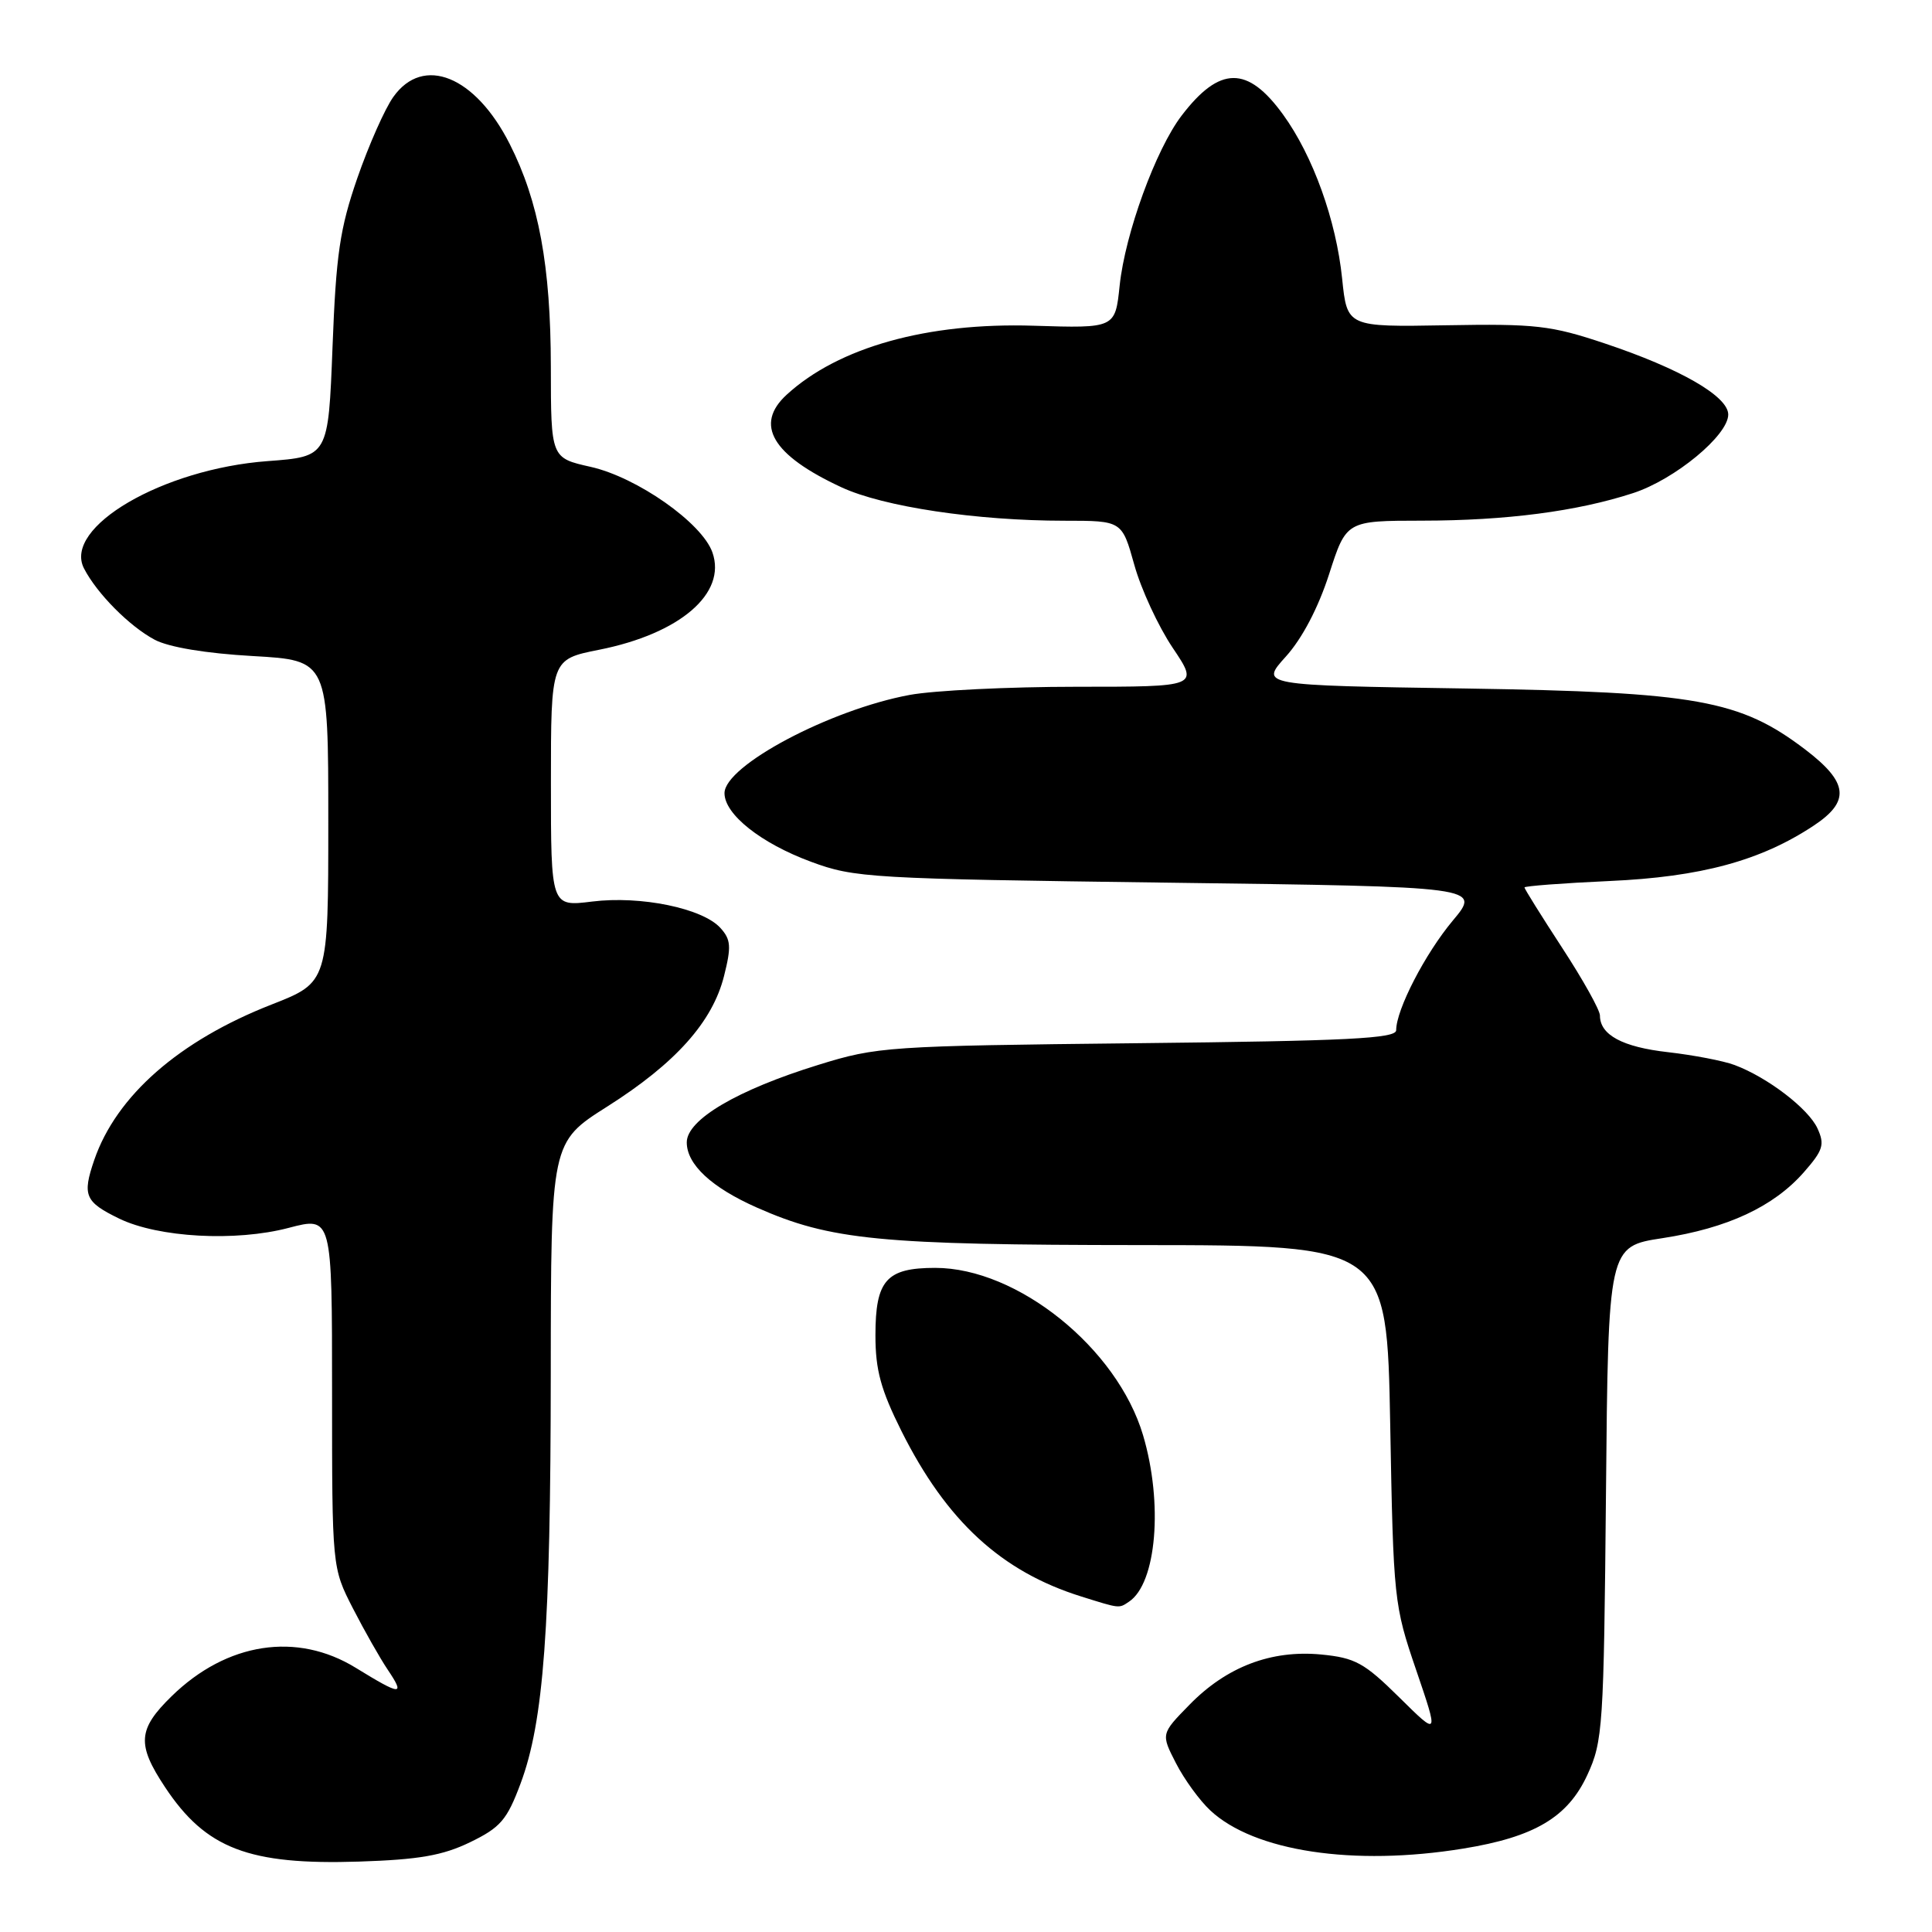 <?xml version="1.0" encoding="UTF-8" standalone="no"?>
<!DOCTYPE svg PUBLIC "-//W3C//DTD SVG 1.1//EN" "http://www.w3.org/Graphics/SVG/1.1/DTD/svg11.dtd" >
<svg xmlns="http://www.w3.org/2000/svg" xmlns:xlink="http://www.w3.org/1999/xlink" version="1.1" viewBox="0 0 256 256">
 <g >
 <path fill="currentColor"
d=" M 62.28 244.11 C 66.32 242.15 67.17 241.16 68.97 236.35 C 72.05 228.11 72.96 215.76 72.98 181.92 C 73.00 151.35 73.00 151.35 80.47 146.62 C 89.51 140.89 94.41 135.42 95.94 129.32 C 96.92 125.43 96.85 124.49 95.46 122.96 C 93.10 120.35 84.89 118.66 78.46 119.46 C 73.00 120.14 73.00 120.14 73.00 103.76 C 73.00 87.37 73.00 87.37 79.37 86.10 C 90.10 83.97 96.31 78.64 94.40 73.20 C 93.03 69.29 84.41 63.24 78.26 61.86 C 73.00 60.68 73.00 60.68 72.99 48.59 C 72.97 35.22 71.39 26.68 67.54 19.08 C 62.97 10.05 56.08 7.27 52.12 12.84 C 51.00 14.40 48.86 19.24 47.35 23.59 C 45.03 30.30 44.53 33.70 44.06 46.00 C 43.50 60.50 43.50 60.50 35.46 61.10 C 21.55 62.13 8.32 69.87 11.13 75.32 C 12.83 78.63 17.15 82.99 20.50 84.77 C 22.37 85.76 27.28 86.58 33.50 86.93 C 43.50 87.50 43.50 87.50 43.50 108.83 C 43.50 130.16 43.50 130.16 36.00 133.10 C 23.75 137.89 15.42 145.18 12.49 153.70 C 10.88 158.40 11.25 159.26 15.79 161.47 C 21.00 163.99 31.22 164.55 38.25 162.70 C 44.00 161.19 44.00 161.19 44.00 184.45 C 44.00 207.72 44.00 207.72 46.76 213.11 C 48.28 216.07 50.36 219.74 51.38 221.25 C 53.72 224.73 53.17 224.70 47.15 221.00 C 39.34 216.19 30.05 217.62 22.75 224.75 C 18.25 229.14 18.11 231.14 21.87 236.81 C 27.27 244.96 32.96 247.14 47.58 246.67 C 55.51 246.41 58.64 245.87 62.28 244.11 Z  M 193.87 244.95 C 203.33 243.42 207.74 240.80 210.33 235.19 C 212.39 230.73 212.51 228.88 212.80 197.83 C 213.10 165.16 213.10 165.16 220.30 164.06 C 228.90 162.74 235.01 159.89 239.01 155.34 C 241.57 152.42 241.81 151.67 240.83 149.53 C 239.64 146.91 234.21 142.75 229.84 141.12 C 228.38 140.57 224.42 139.81 221.03 139.42 C 214.98 138.74 212.00 137.13 212.00 134.56 C 212.00 133.84 209.75 129.81 207.00 125.60 C 204.25 121.38 202.00 117.78 202.00 117.59 C 202.00 117.41 207.06 117.02 213.25 116.74 C 225.38 116.20 233.30 114.05 240.31 109.41 C 245.20 106.18 244.93 103.68 239.21 99.32 C 230.56 92.74 224.80 91.71 194.22 91.23 C 166.94 90.81 166.94 90.81 170.38 87.00 C 172.54 84.61 174.67 80.55 176.11 76.09 C 178.39 69.00 178.39 69.00 188.45 68.99 C 199.58 68.98 208.97 67.76 216.39 65.34 C 221.92 63.54 229.00 57.69 229.00 54.93 C 229.00 52.51 222.62 48.84 212.62 45.50 C 205.50 43.12 203.49 42.89 191.62 43.10 C 178.50 43.33 178.50 43.33 177.84 36.92 C 177.05 29.19 173.98 20.65 170.02 15.19 C 165.31 8.68 161.61 8.72 156.57 15.32 C 153.14 19.81 149.08 30.97 148.36 37.84 C 147.77 43.50 147.77 43.50 136.94 43.16 C 122.86 42.72 111.11 46.01 104.25 52.29 C 99.92 56.25 102.31 60.31 111.50 64.57 C 117.05 67.15 129.40 69.00 141.06 69.00 C 148.67 69.00 148.67 69.00 150.30 74.84 C 151.19 78.05 153.48 83.00 155.39 85.84 C 158.86 91.00 158.86 91.00 142.62 91.00 C 133.68 91.00 123.74 91.49 120.54 92.08 C 110.00 94.03 96.00 101.45 96.00 105.10 C 96.00 107.91 100.83 111.74 107.47 114.19 C 113.24 116.33 115.27 116.44 154.88 116.96 C 196.26 117.50 196.26 117.50 192.49 122.00 C 188.83 126.38 185.00 133.79 185.00 136.51 C 185.00 137.61 178.62 137.93 150.75 138.23 C 117.58 138.59 116.25 138.68 108.44 141.10 C 97.69 144.42 91.00 148.36 91.00 151.37 C 91.00 154.30 94.28 157.35 100.29 160.01 C 110.05 164.33 116.58 164.96 151.14 164.98 C 183.77 165.00 183.77 165.00 184.21 188.75 C 184.63 211.98 184.71 212.69 187.65 221.29 C 190.65 230.09 190.65 230.09 185.40 224.90 C 180.76 220.32 179.57 219.67 175.06 219.23 C 168.44 218.60 162.53 220.85 157.61 225.89 C 153.83 229.75 153.83 229.75 155.82 233.63 C 156.91 235.76 158.96 238.58 160.37 239.89 C 166.18 245.32 179.36 247.31 193.87 244.95 Z  M 149.60 212.23 C 153.25 209.80 154.14 199.20 151.46 190.17 C 148.03 178.63 134.82 168.00 123.92 168.00 C 117.45 168.00 116.00 169.63 116.00 176.94 C 116.00 181.54 116.71 184.14 119.45 189.63 C 125.42 201.55 132.68 208.24 143.29 211.55 C 148.43 213.16 148.25 213.14 149.60 212.23 Z "/>
</g>
</svg>
